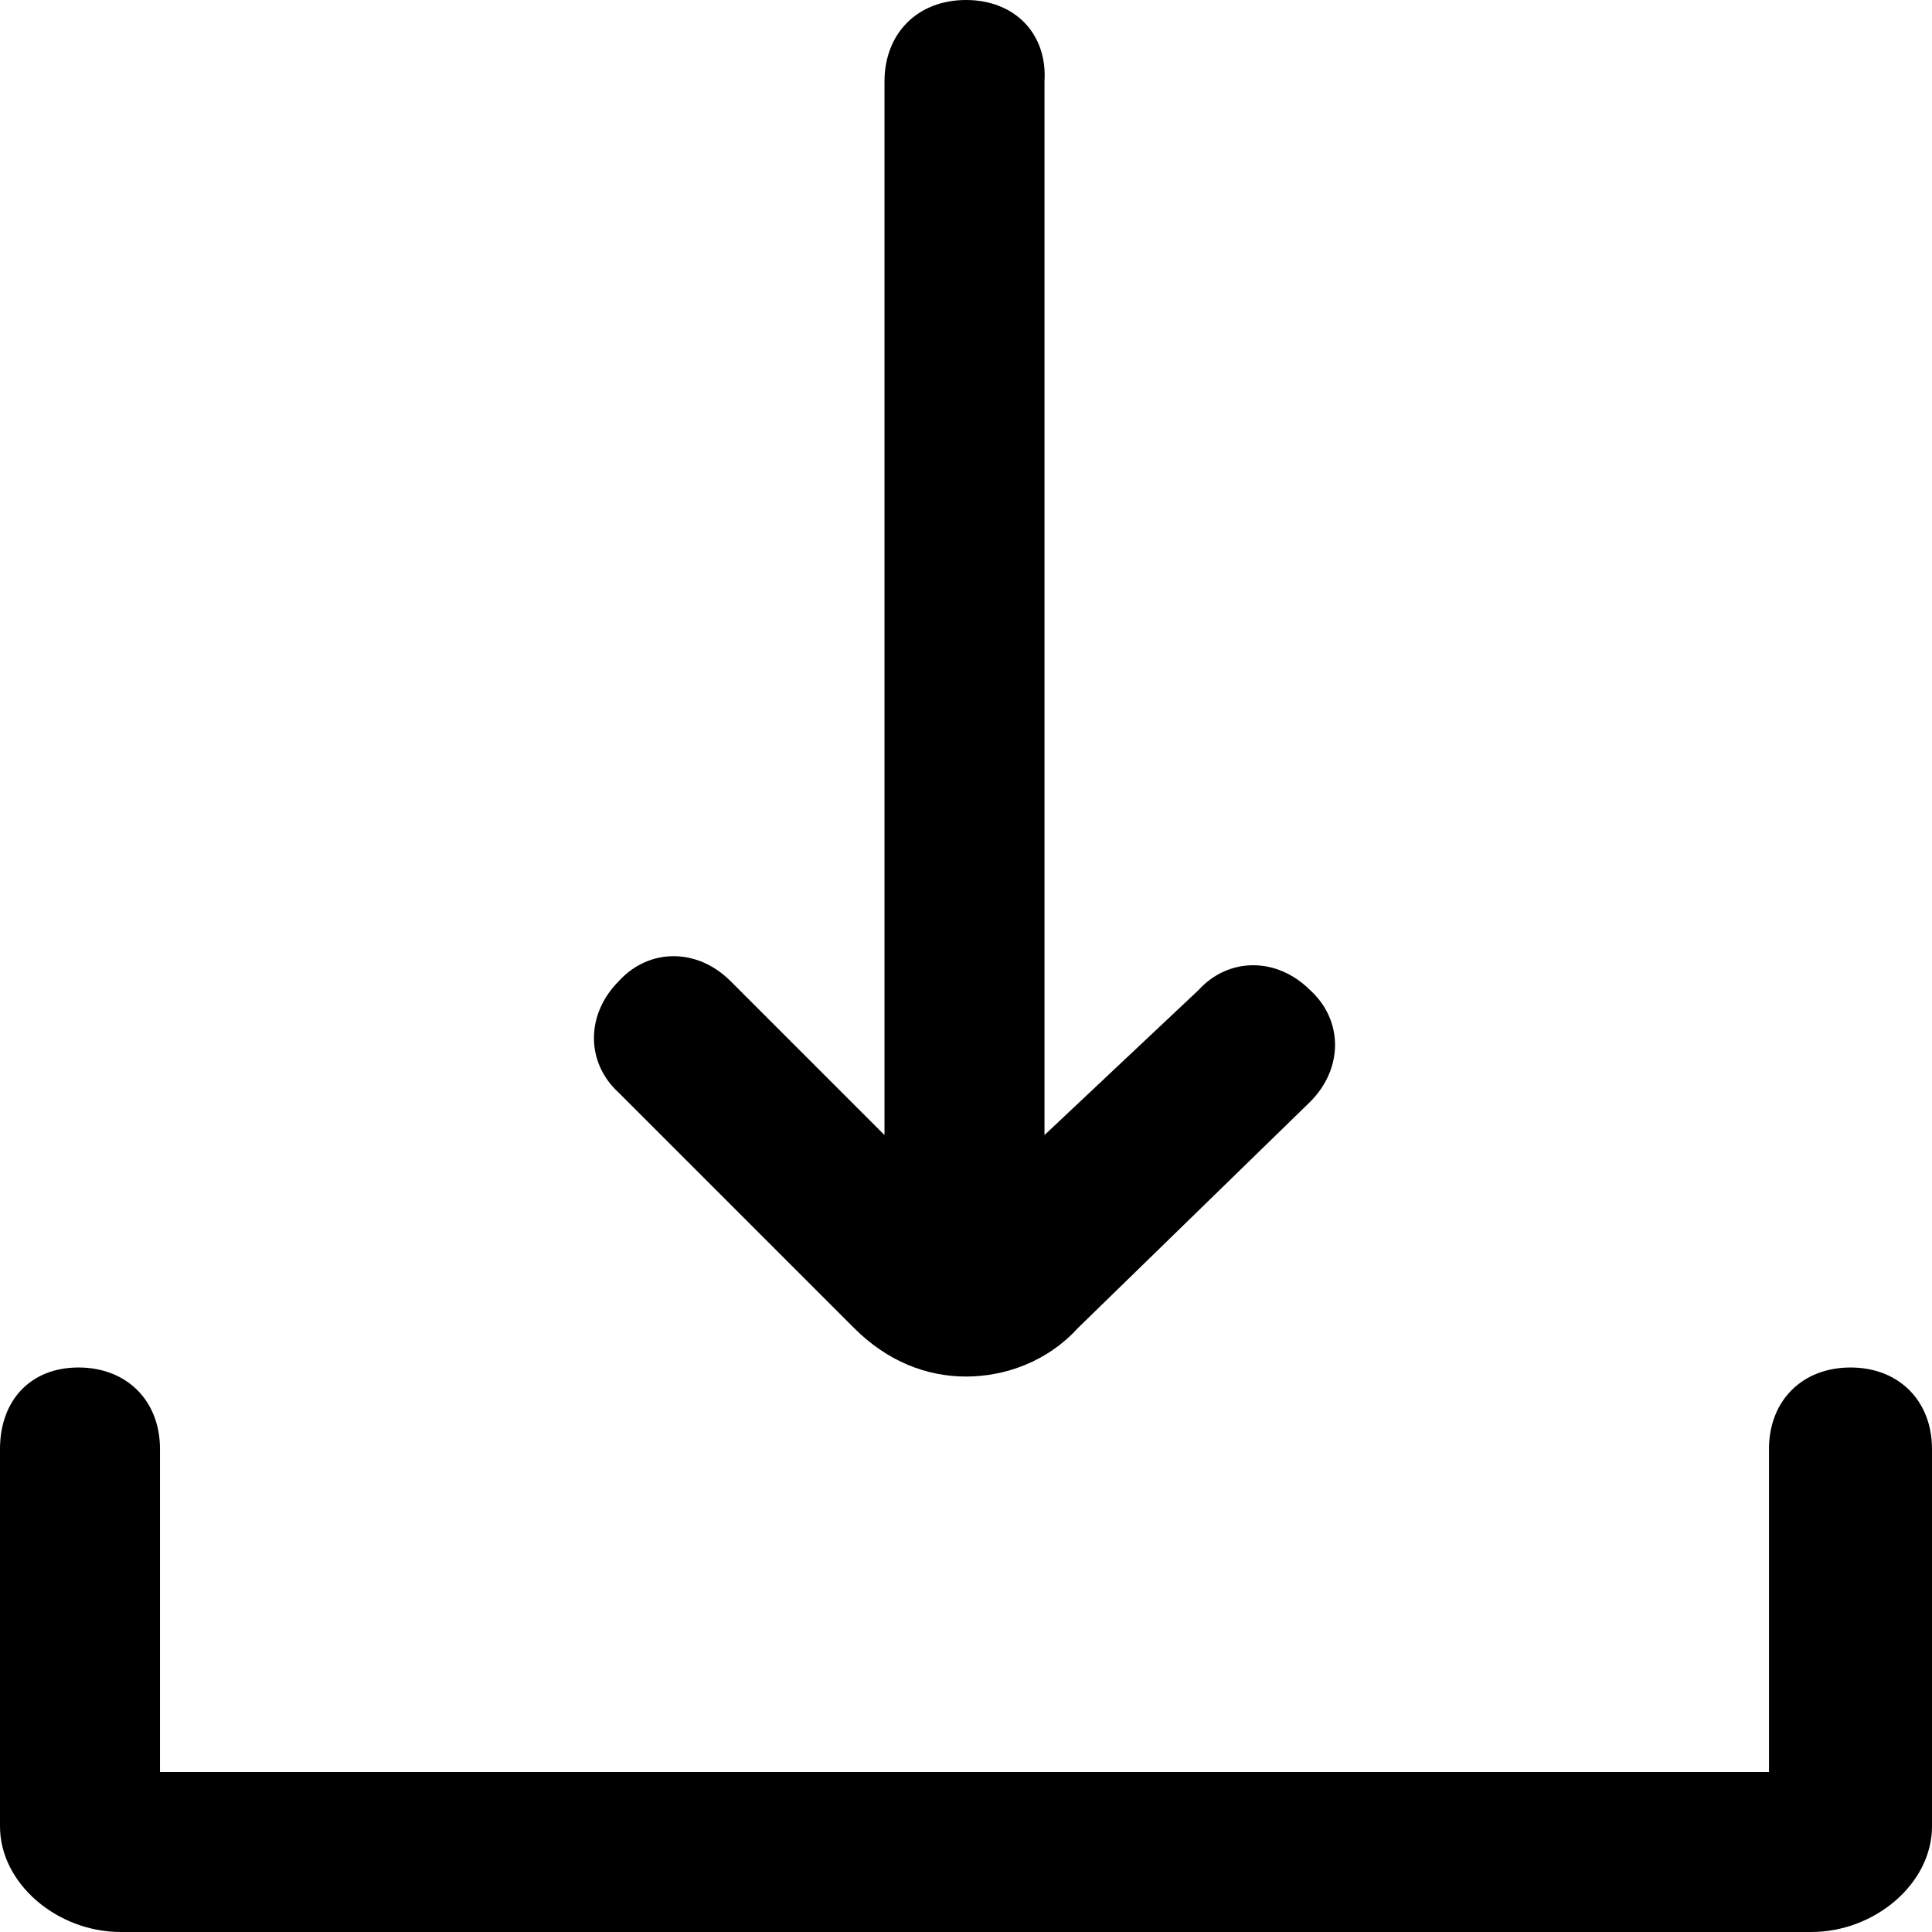 <?xml version="1.0" encoding="utf-8"?>
<!-- Generator: Adobe Illustrator 22.0.1, SVG Export Plug-In . SVG Version: 6.00 Build 0)  -->
<svg version="1.1" id="Layer_2_1_" xmlns="http://www.w3.org/2000/svg" xmlns:xlink="http://www.w3.org/1999/xlink" x="0px" y="0px"
	 viewBox="0 0 64 64" style="enable-background:new 0 0 64 64;" xml:space="preserve">
<g>
	<path d="M61.3,45.3c-1.6,0-2.7,1.1-2.7,2.7v10.7H5.3V48c0-1.6-1.1-2.7-2.7-2.7S0,46.4,0,48v12.5C0,62.4,1.9,64,4,64h56
		c2.1,0,4-1.6,4-3.5V48C64,46.4,62.9,45.3,61.3,45.3z"/>
	<path d="M28.3,44c1.1,1.1,2.4,1.6,3.7,1.6c1.3,0,2.7-0.5,3.7-1.6l7.7-7.5c1.1-1.1,1.1-2.7,0-3.7c-1.1-1.1-2.7-1.1-3.7,0l-5.1,4.8
		V2.7C34.7,1.1,33.6,0,32,0c-1.6,0-2.7,1.1-2.7,2.7v34.9l-5.1-5.1c-1.1-1.1-2.7-1.1-3.7,0c-1.1,1.1-1.1,2.7,0,3.7L28.3,44z"/>
</g>
</svg>
